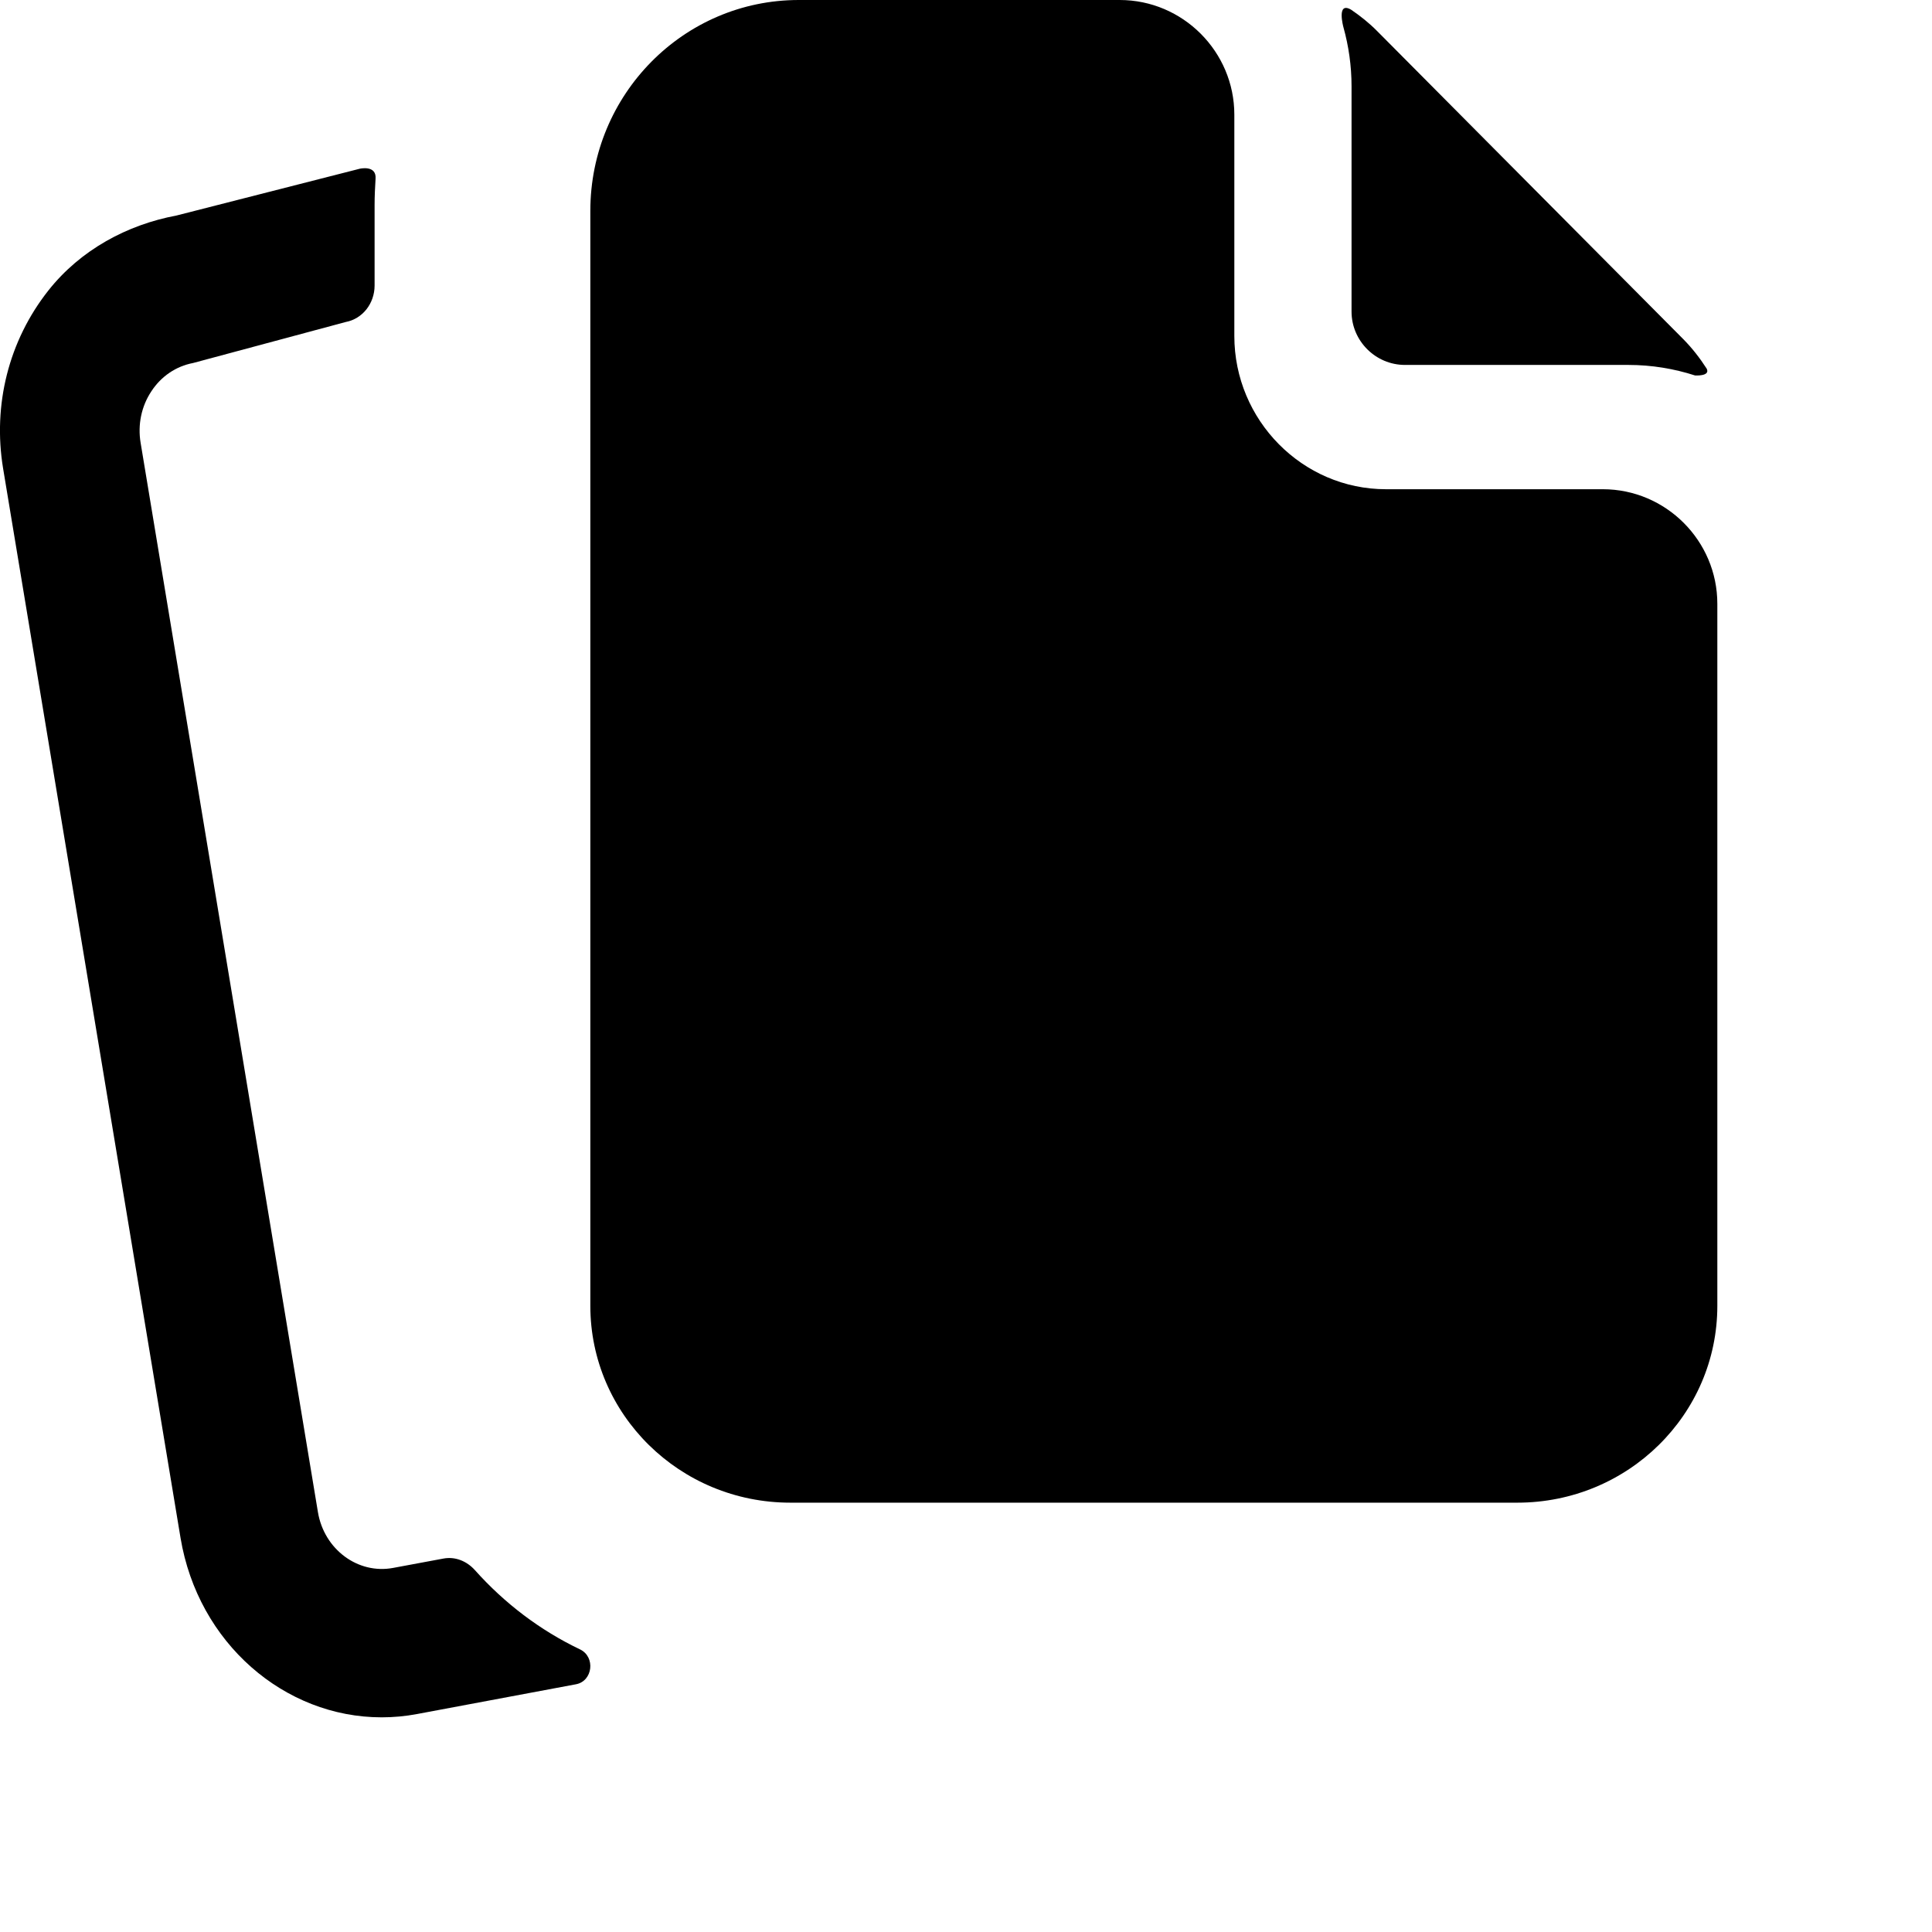 <svg class="inline-flex me-2 self-center" width="1em" height="1em" viewBox="0 0 18 18" fill="none" xmlns="http://www.w3.org/2000/svg"><path fill-rule="evenodd" clip-rule="evenodd" d="M5.404 15.367C5.033 15.19 4.701 14.938 4.425 14.629C4.348 14.543 4.239 14.5 4.13 14.521L3.662 14.608C3.335 14.669 3.02 14.436 2.962 14.088L1.31 4.125C1.282 3.957 1.317 3.786 1.41 3.646C1.502 3.505 1.641 3.412 1.799 3.382L3.221 3C3.377 2.971 3.49 2.828 3.49 2.66V1.91C3.49 1.828 3.494 1.746 3.499 1.665C3.509 1.535 3.352 1.572 3.352 1.572L1.644 2.008C1.185 2.094 0.751 2.327 0.451 2.706C0.081 3.174 -0.069 3.773 0.029 4.365L1.682 14.328C1.845 15.308 2.65 16 3.556 16C3.665 16 3.776 15.99 3.887 15.969L5.366 15.692C5.523 15.663 5.55 15.437 5.404 15.367ZM14.933 4.558H12.912C12.135 4.558 11.5 3.915 11.5 3.13V1.068C11.5 0.481 11.02 0 10.432 0H7.442C6.369 0 5.5 0.88 5.5 1.965V12.166C5.5 13.179 6.334 14 7.363 14H14.137C15.166 14 16 13.179 16 12.166V5.625C16 5.038 15.52 4.558 14.933 4.558Z" fill="currentColor"></path> <path fill-rule="evenodd" clip-rule="evenodd" d="M12.589 0.091C12.449 0.008 12.516 0.252 12.516 0.252C12.565 0.428 12.592 0.613 12.592 0.804V2.903C12.592 3.176 12.816 3.4 13.09 3.4H15.172C15.388 3.4 15.597 3.435 15.792 3.498C15.792 3.498 15.937 3.508 15.901 3.435C15.838 3.337 15.767 3.245 15.683 3.16L12.83 0.289C12.756 0.214 12.674 0.149 12.589 0.091Z" fill="currentColor"></path></svg>
